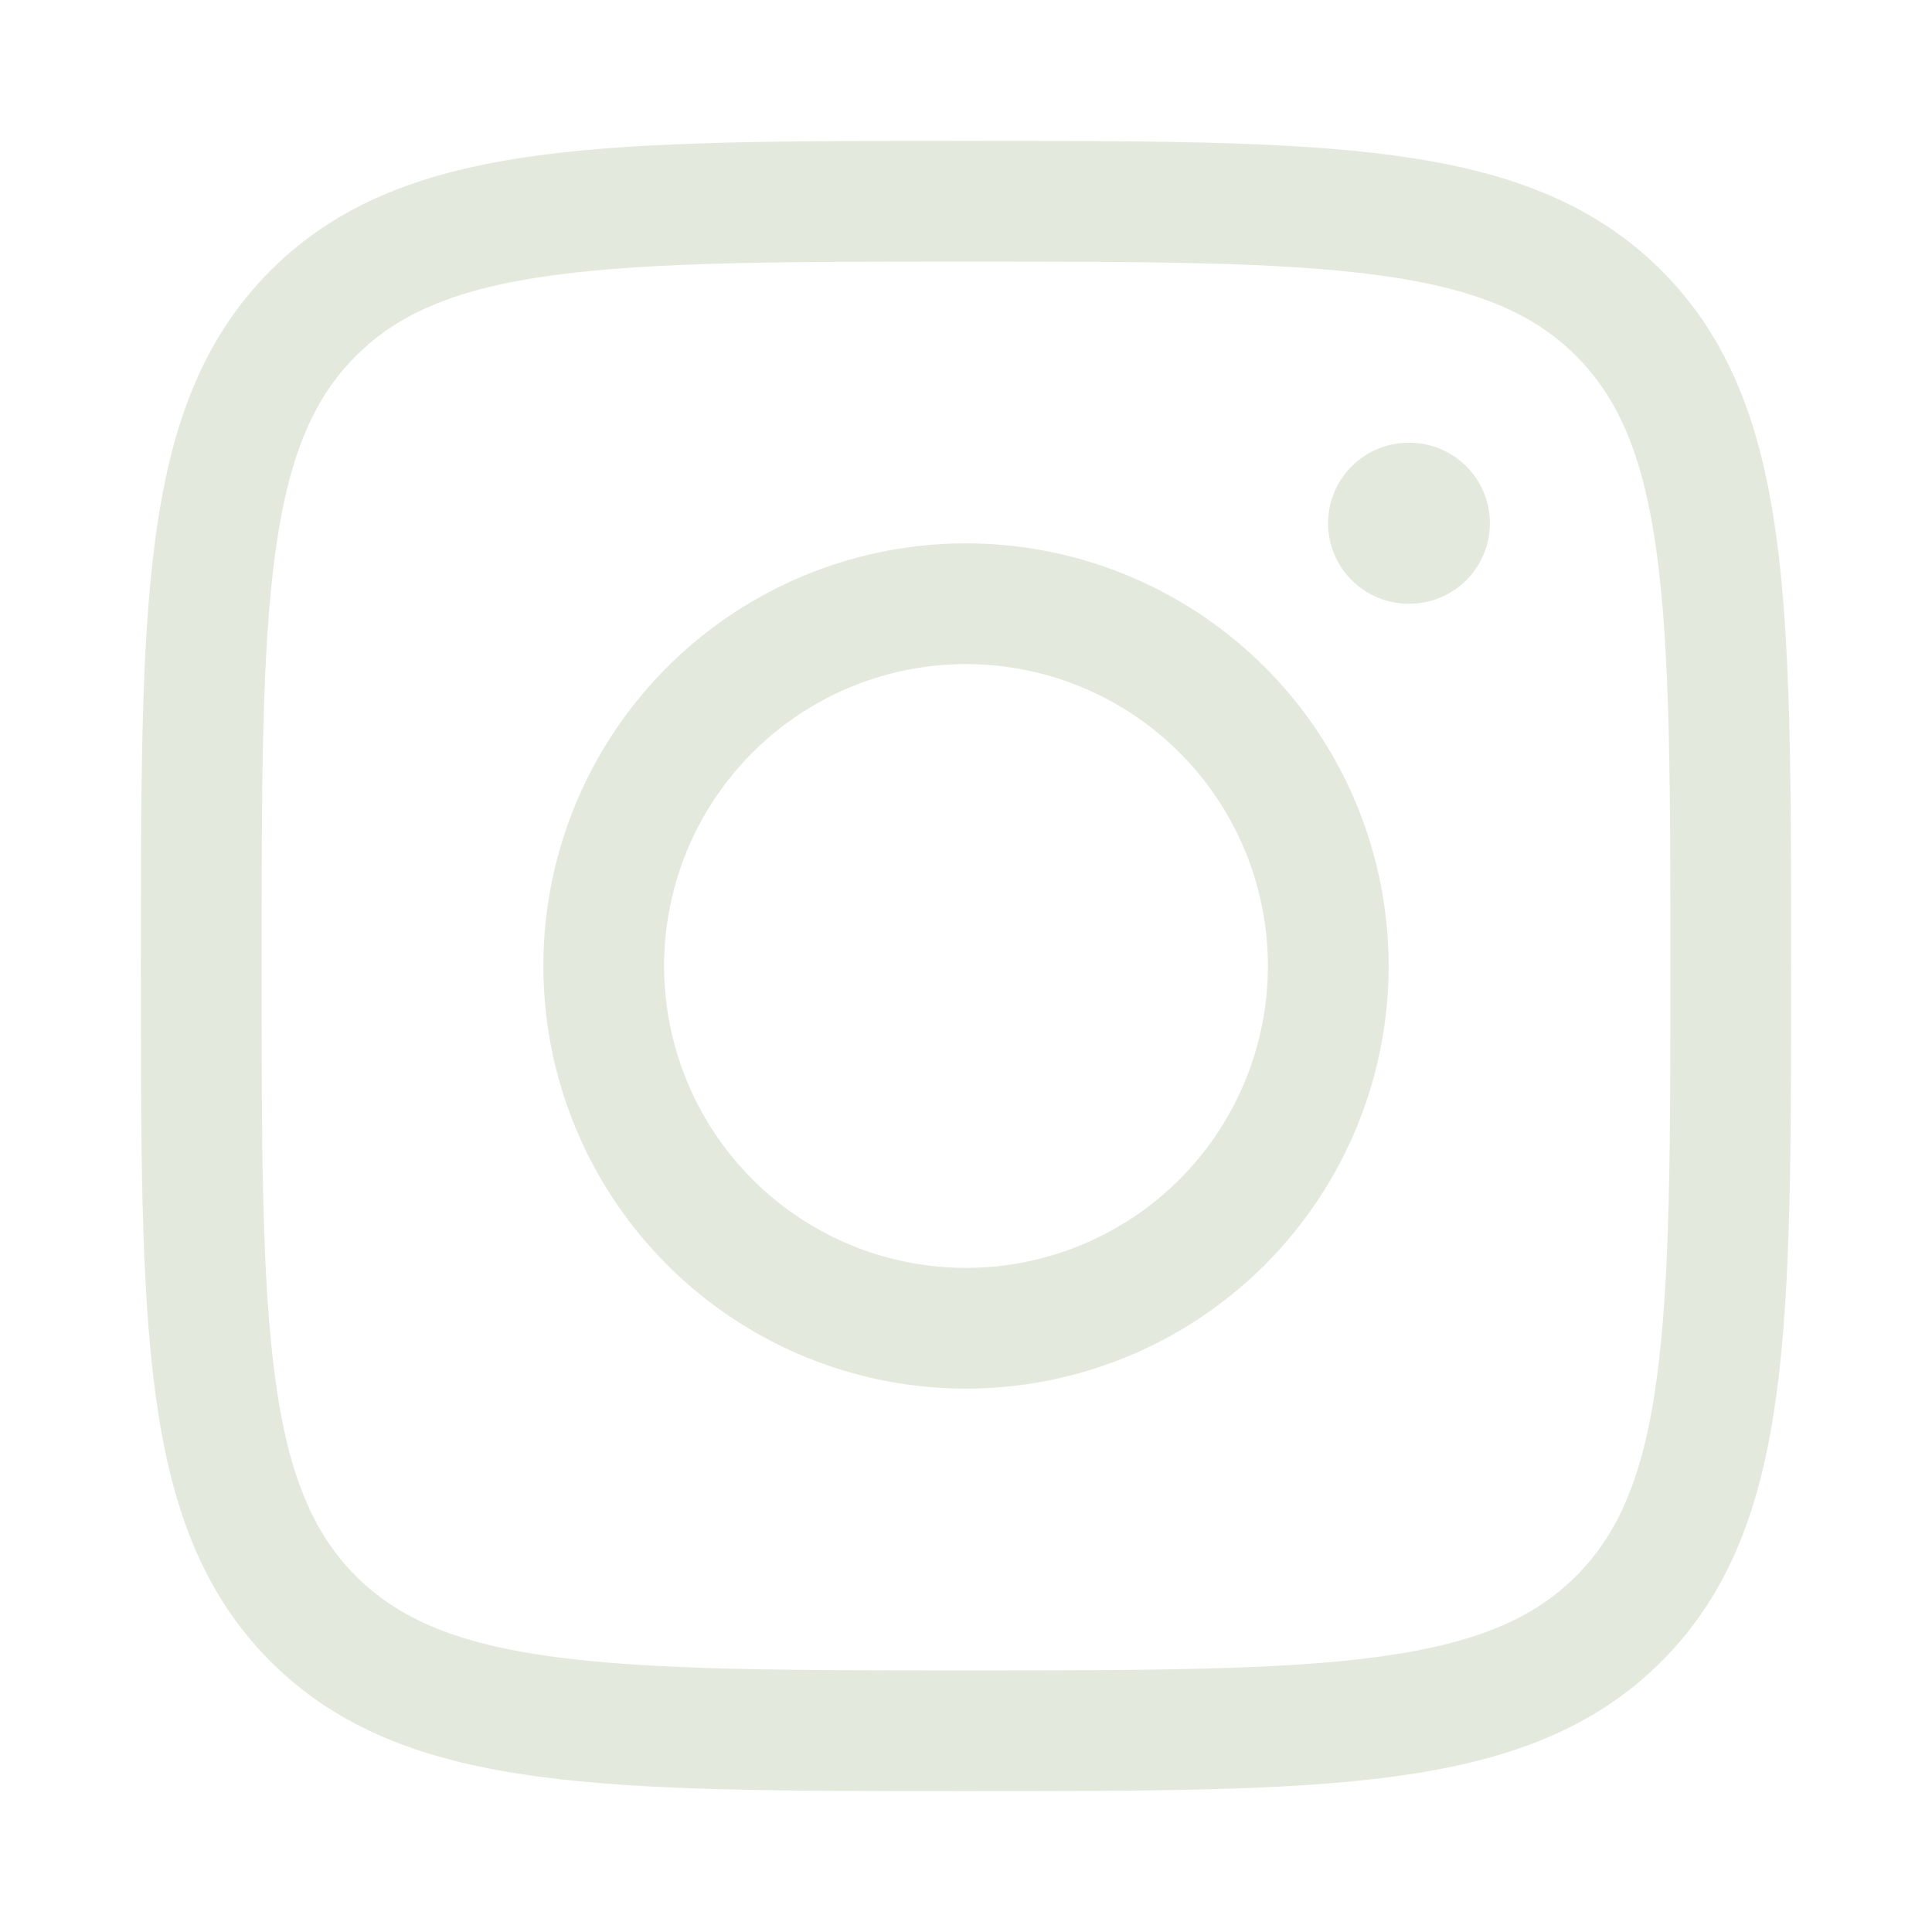 <svg width="24" height="24" fill="none" xmlns="http://www.w3.org/2000/svg"><path d="M2.5 12c0-4.478 0-6.718 1.391-8.109S7.521 2.5 12 2.5c4.478 0 6.718 0 8.109 1.391S21.5 7.521 21.5 12c0 4.478 0 6.718-1.391 8.109C18.717 21.5 16.479 21.5 12 21.5c-4.478 0-6.718 0-8.109-1.391C2.5 18.717 2.5 16.479 2.5 12z" stroke="#E4E9DD" stroke-width="1.5" stroke-linejoin="round"/><path d="M16.5 12a4.5 4.5 0 11-9 0 4.5 4.5 0 019 0z" stroke="#E4E9DD" stroke-width="1.5"/><path d="M17.508 6.5h-.01" stroke="#E4E9DD" stroke-width="2" stroke-linecap="round" stroke-linejoin="round"/></svg>